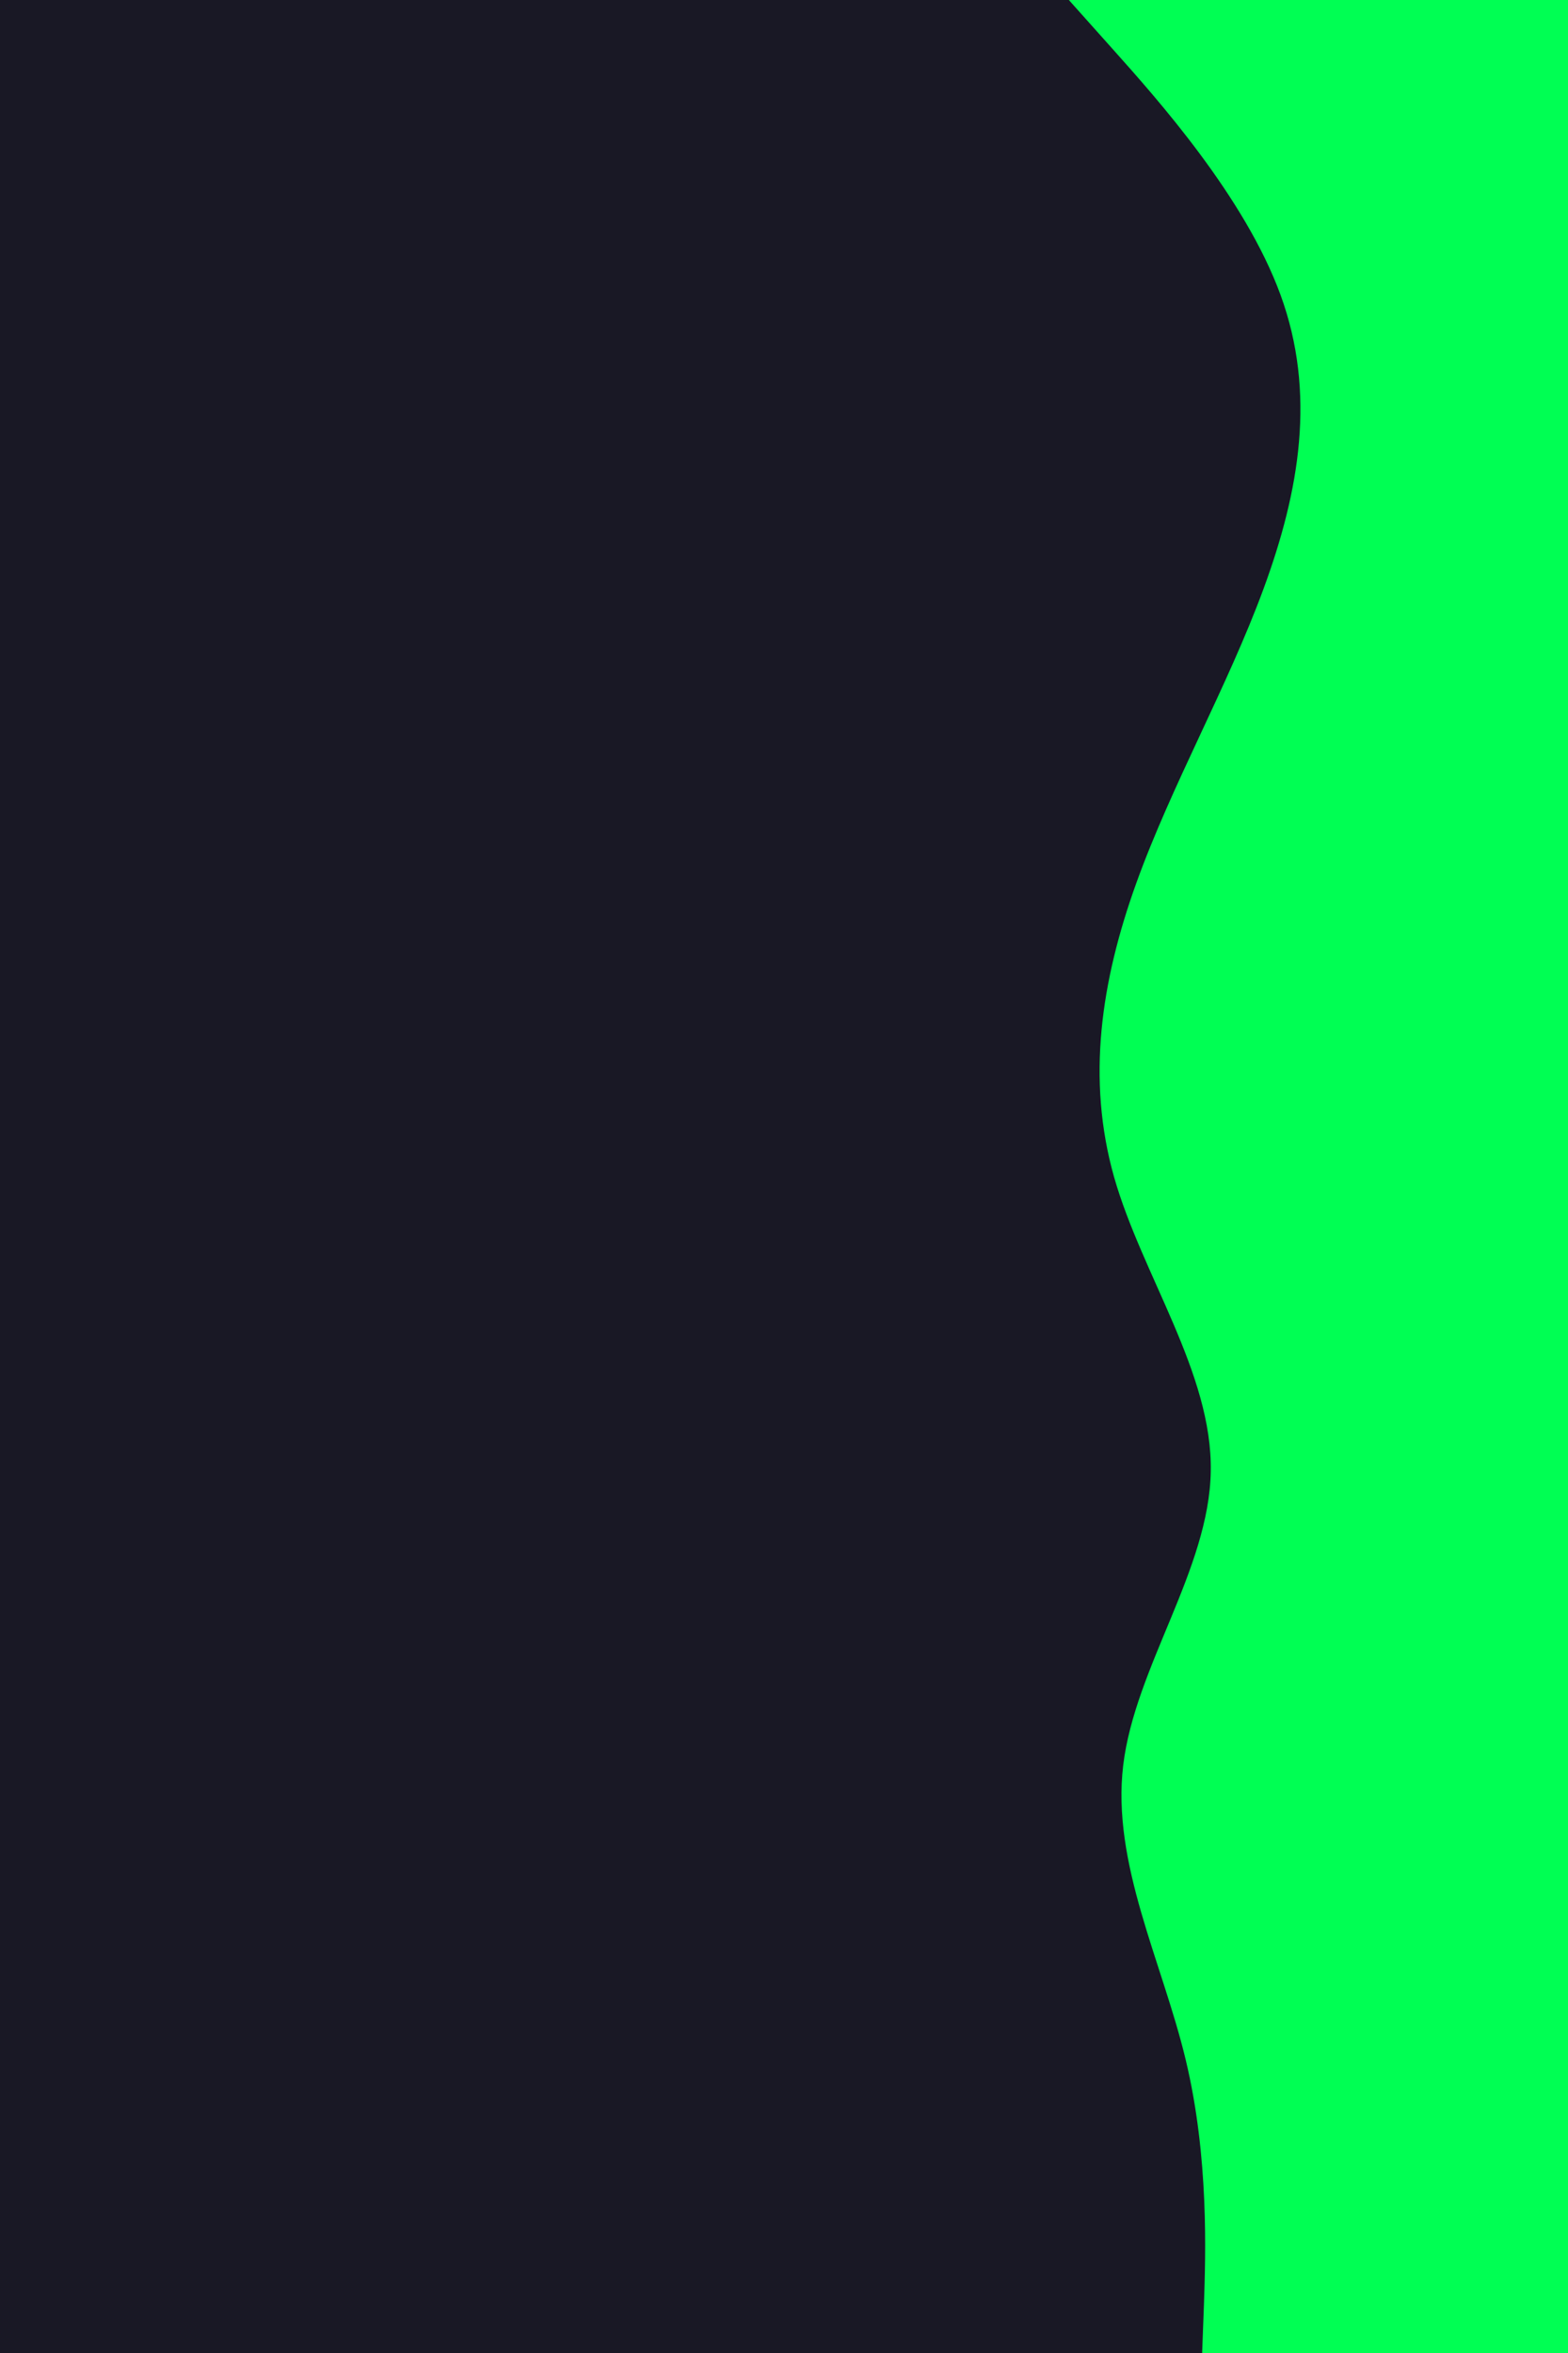 <svg id="visual" viewBox="0 0 600 900" width="600" height="900" xmlns="http://www.w3.org/2000/svg" xmlns:xlink="http://www.w3.org/1999/xlink" version="1.1"><rect x="0" y="0" width="600" height="900" fill="#191825"></rect><path d="M460 900L460.7 881.3C461.3 862.7 462.7 825.3 453.7 787.8C444.7 750.3 425.3 712.7 429.8 675.2C434.3 637.7 462.7 600.3 463.3 562.8C464 525.3 437 487.7 426.3 450.2C415.7 412.7 421.3 375.3 434.8 337.8C448.3 300.3 469.7 262.7 483.5 225.2C497.3 187.7 503.7 150.3 490 112.8C476.3 75.3 442.7 37.7 425.8 18.8L409 0L600 0L600 18.8C600 37.7 600 75.3 600 112.8C600 150.3 600 187.7 600 225.2C600 262.7 600 300.3 600 337.8C600 375.3 600 412.7 600 450.2C600 487.7 600 525.3 600 562.8C600 600.3 600 637.7 600 675.2C600 712.7 600 750.3 600 787.8C600 825.3 600 862.7 600 881.3L600 900Z" fill="#00FF53" stroke-linecap="round" stroke-linejoin="miter"></path></svg>